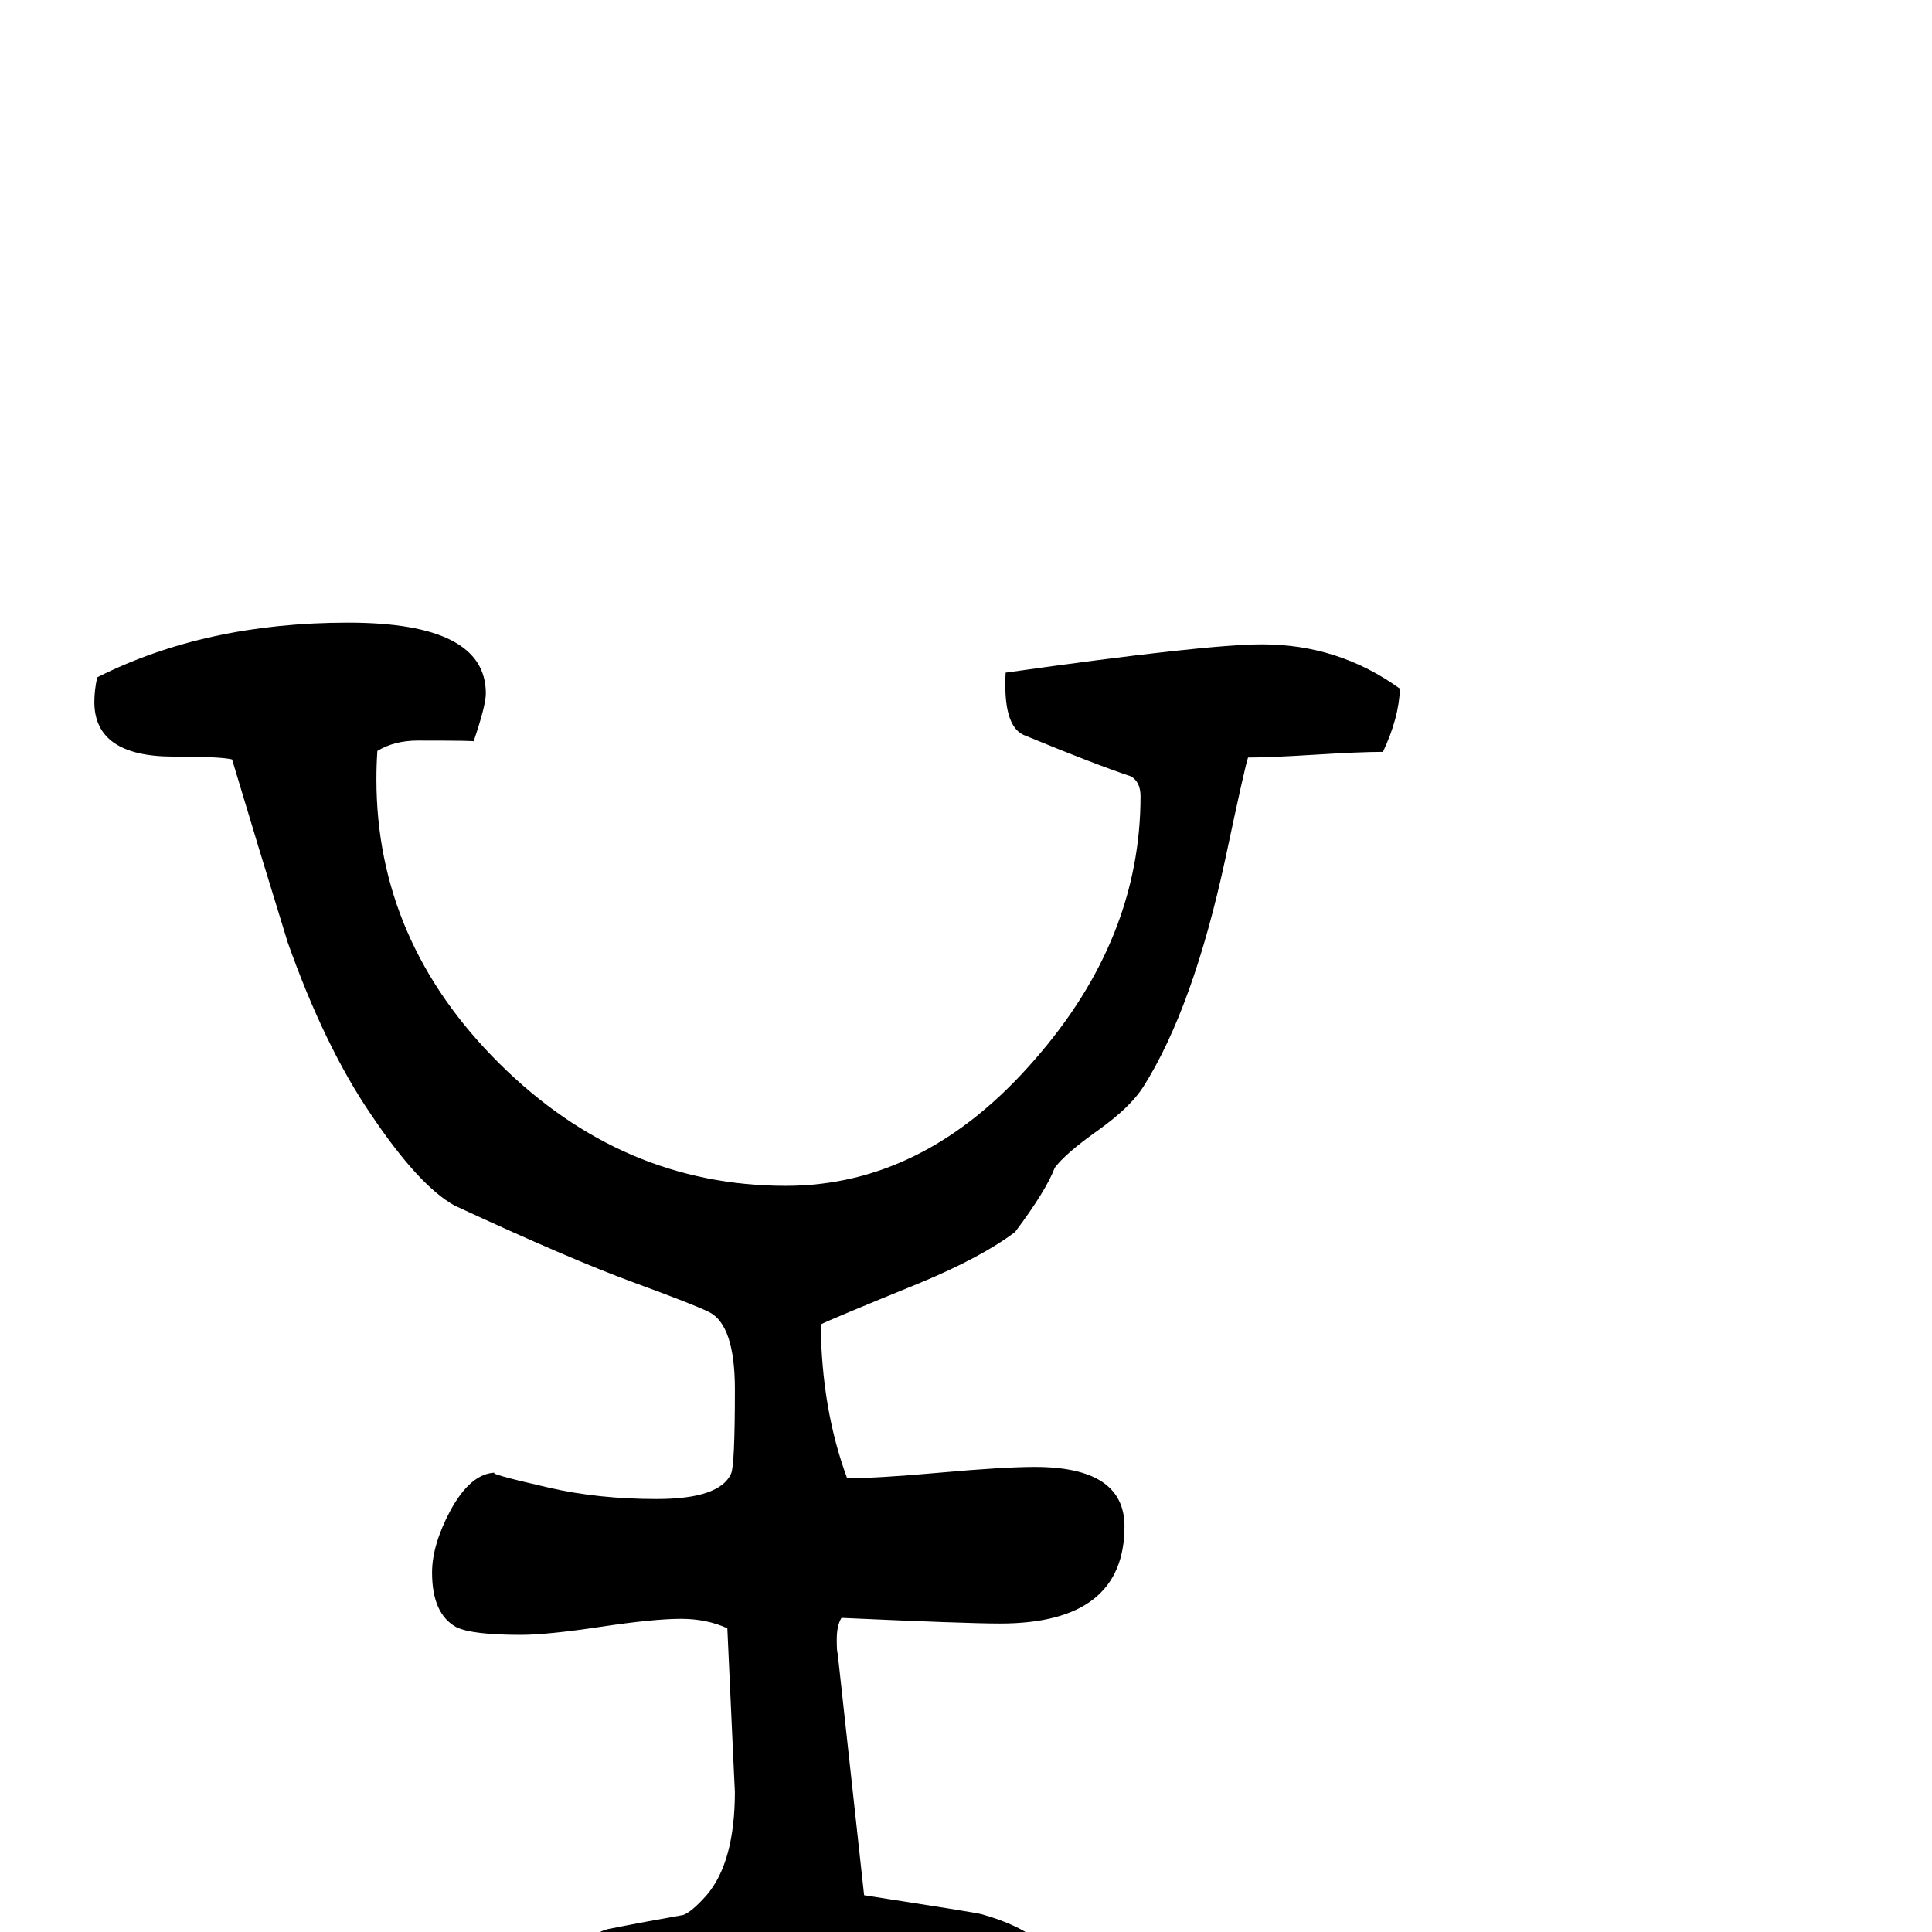 <?xml version="1.0" standalone="no"?>
<!DOCTYPE svg PUBLIC "-//W3C//DTD SVG 1.1//EN" "http://www.w3.org/Graphics/SVG/1.1/DTD/svg11.dtd" >
<svg viewBox="0 -442 2048 2048">
  <g transform="matrix(1 0 0 -1 0 1606)">
   <path fill="currentColor"
d="M1484 1318q-1 -31 -18 -67q-24 0 -72 -3t-71 -3q-3 -8 -24 -107q-34 -158 -87 -242q-14 -22 -48.5 -46.5t-45.5 -39.5q-9 -24 -42 -68q-36 -27 -101 -54q-98 -40 -105 -44q1 -90 28 -163q32 0 99 6t100 6q95 0 95 -63q0 -103 -132 -103q-36 0 -168 6q-5 -8 -5 -23
q0 -13 1 -15l28 -256q116 -18 124 -20q83 -23 83 -74q0 -39 -24 -52q-16 -8 -59 -8q-26 0 -78 5.5t-77 5.5q-33 0 -98 -11.5t-97 -11.5q-89 0 -89 69q0 48 43 61q40 8 80 15q9 3 25 21q30 35 30 110q0 -3 -8 173q-22 10 -49 10q-29 0 -85.5 -8.5t-84.5 -8.5q-51 0 -68 8
q-26 14 -26 58q0 29 19 65q22 41 49 41q-14 0 56 -16q52 -12 114 -12q67 0 79 27q4 9 4 89q0 68 -27 82q-16 8 -81.5 32t-188.5 81q-38 21 -89 97q-49 72 -88 182q-30 97 -59 194q-12 3 -62 3q-84 0 -84 58q0 12 3 26q115 58 266 58q146 0 146 -75q0 -13 -13 -51q6 1 -59 1
q-25 0 -43 -11q-1 -15 -1 -30q0 -172 130.5 -301.5t303.5 -129.5q148 0 264 134q112 128 112 279q0 15 -10 21q-39 13 -114 44q-22 10 -19 66q212 30 272 30q81 0 146 -47z" />
  </g>

</svg>
